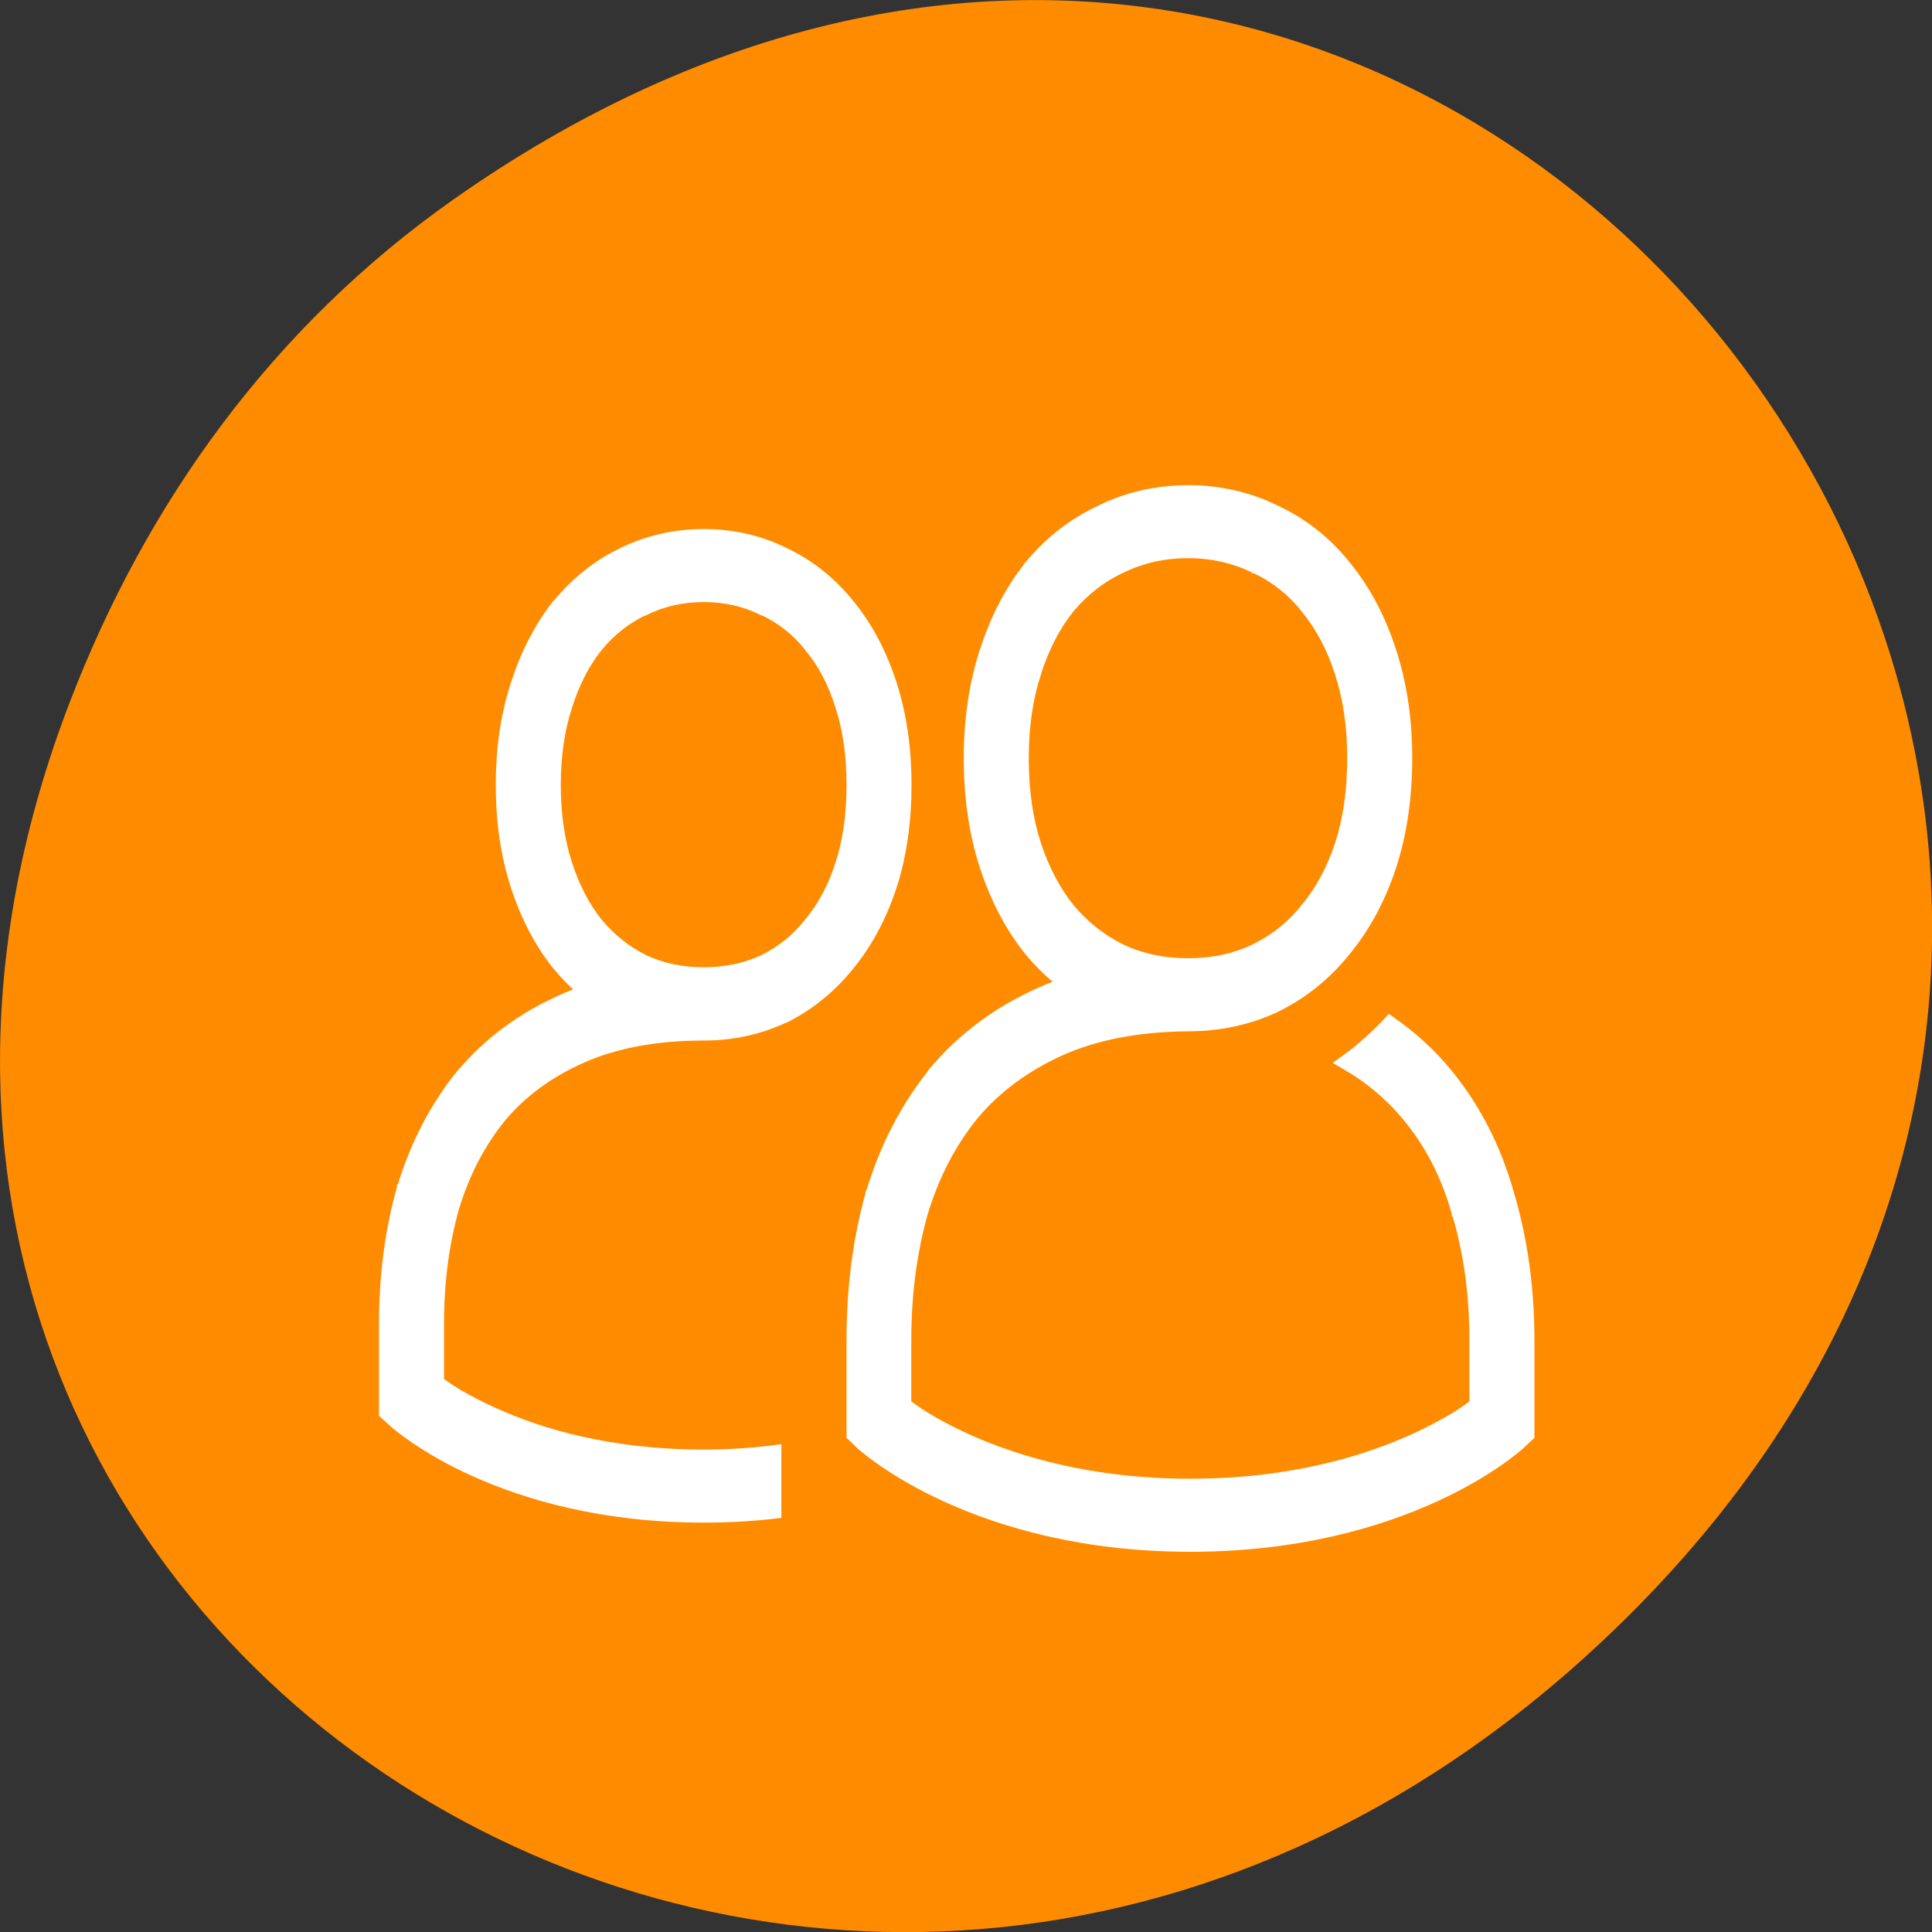<svg xmlns="http://www.w3.org/2000/svg" viewBox="0 0 32 32"><rect x="0" y="0" width="32" height="32" fill="#333333" stroke="none"/><path d="m 7.52 3.297 c 16.367 -11.504 32.953 9.746 19.617 23.301 c -12.566 12.77 -32.086 0.93 -25.984 -14.961 c 1.273 -3.316 3.363 -6.227 6.367 -8.34" style="fill:#ff8c00"/><g transform="matrix(0.215 0 0 0.242 5.526 5.254)" style="fill:#fff;stroke:#fff"><path d="m 28.514 14.998 c -2.213 0 -4.298 0.419 -6.22 1.258 c -1.904 0.806 -3.591 2 -4.987 3.515 l -0.036 0.016 c -1.36 1.532 -2.412 3.37 -3.156 5.435 c -0.762 2.08 -1.124 4.354 -1.124 6.773 c 0 2.467 0.363 4.757 1.124 6.837 c 0.744 2.048 1.795 3.854 3.156 5.386 l 0.036 0.016 c 0.653 0.726 1.415 1.387 2.213 1.967 c -0.635 0.177 -1.251 0.387 -1.85 0.629 c -3.083 1.209 -5.676 2.903 -7.726 5.064 h -0.018 c -2.013 2.193 -3.536 4.789 -4.534 7.708 l -0.018 0.016 v 0.016 c -0.925 2.887 -1.378 5.983 -1.378 9.273 v 6.047 l 0.762 0.613 c 0 0 2.158 1.709 6.13 3.29 c 3.953 1.58 9.847 3.145 17.609 3.145 c 1.959 0 3.79 -0.097 5.495 -0.274 v -4.032 c -1.687 0.194 -3.518 0.306 -5.495 0.306 c -7.236 0 -12.586 -1.435 -16.122 -2.854 c -2.466 -0.984 -3.681 -1.742 -4.371 -2.209 v -4.032 c 0 -2.919 0.399 -5.58 1.179 -8.031 c 0.834 -2.419 2.049 -4.483 3.663 -6.241 c 1.596 -1.693 3.663 -3.064 6.293 -4.096 c 2.557 -1 5.676 -1.532 9.358 -1.532 c 0.018 0 0.018 0 0.018 0 c 2.194 0 4.28 -0.403 6.202 -1.209 h 0.036 c 1.886 -0.839 3.555 -2.048 4.933 -3.58 c 1.396 -1.516 2.466 -3.322 3.228 -5.386 c 0.744 -2.064 1.106 -4.354 1.106 -6.837 c 0 -2.419 -0.363 -4.693 -1.106 -6.773 c -0.744 -2.064 -1.814 -3.903 -3.228 -5.435 c -1.378 -1.532 -3.047 -2.709 -4.951 -3.515 c -1.922 -0.855 -4.026 -1.274 -6.22 -1.274 m 0 3.999 c 1.705 0 3.228 0.323 4.606 0.935 h 0.036 c 1.415 0.597 2.575 1.419 3.555 2.516 l 0.018 0.032 c 1.034 1.097 1.832 2.451 2.412 4.096 c 0.58 1.596 0.87 3.386 0.87 5.418 c 0 2.08 -0.29 3.903 -0.87 5.483 c -0.58 1.613 -1.378 2.935 -2.412 4.048 l -0.018 0.016 c -0.979 1.113 -2.158 1.951 -3.555 2.58 c -1.415 0.581 -2.938 0.871 -4.643 0.871 c 0 0 0 0 -0.018 0 c -1.705 0 -3.228 -0.29 -4.624 -0.871 c -1.415 -0.629 -2.593 -1.484 -3.627 -2.58 c -0.979 -1.113 -1.777 -2.451 -2.358 -4.064 c -0.58 -1.58 -0.889 -3.403 -0.889 -5.483 c 0 -2.032 0.308 -3.822 0.889 -5.418 c 0.58 -1.645 1.378 -2.999 2.358 -4.096 c 1.034 -1.129 2.213 -1.951 3.609 -2.548 h 0.036 c 1.396 -0.613 2.92 -0.935 4.624 -0.935"/><path d="m 65.818 11.998 c -2.376 0 -4.643 0.452 -6.71 1.355 c -2.067 0.855 -3.881 2.096 -5.404 3.725 l -0.018 0.016 v 0.016 c -1.487 1.629 -2.611 3.58 -3.428 5.805 c -0.816 2.225 -1.215 4.66 -1.215 7.273 c 0 2.645 0.399 5.112 1.215 7.337 c 0.816 2.193 1.94 4.128 3.428 5.757 l 0.018 0.016 c 0.834 0.903 1.777 1.677 2.793 2.354 c -0.689 0.21 -1.36 0.435 -1.995 0.693 c -3.282 1.29 -6.039 3.112 -8.215 5.418 v 0.032 c -2.14 2.338 -3.754 5.112 -4.806 8.24 l -0.018 0.016 v 0.016 c -0.979 3.096 -1.451 6.418 -1.451 9.95 v 6.45 l 0.725 0.613 c 0 0 2.303 1.838 6.511 3.532 c 4.226 1.709 10.482 3.386 18.752 3.386 c 8.27 0 14.544 -1.677 18.752 -3.386 c 4.226 -1.693 6.511 -3.532 6.511 -3.532 l 0.744 -0.613 v -6.45 c 0 -3.532 -0.526 -6.87 -1.56 -9.966 c -0.997 -3.145 -2.611 -5.934 -4.824 -8.289 c -1.233 -1.322 -2.666 -2.451 -4.262 -3.451 c -1.052 1 -2.176 1.903 -3.391 2.677 c 1.886 0.968 3.446 2.145 4.733 3.515 c 1.814 1.919 3.101 4.144 3.935 6.773 v 0.016 l 0.018 0.016 c 0.889 2.661 1.342 5.547 1.342 8.708 v 4.451 c -0.707 0.5 -2.031 1.338 -4.751 2.451 c -3.772 1.516 -9.503 3.08 -17.247 3.08 c -7.726 0 -13.456 -1.564 -17.247 -3.08 c -2.72 -1.113 -4.044 -1.951 -4.751 -2.451 v -4.451 c 0 -3.161 0.435 -6.063 1.269 -8.724 c 0.889 -2.629 2.213 -4.886 3.953 -6.789 c 1.723 -1.838 3.953 -3.322 6.746 -4.451 c 2.72 -1.08 5.985 -1.645 9.847 -1.677 c 2.376 0 4.624 -0.419 6.692 -1.274 l 0.036 -0.016 c 2.067 -0.903 3.863 -2.177 5.332 -3.806 c 1.523 -1.629 2.684 -3.564 3.5 -5.757 c 0.816 -2.225 1.215 -4.693 1.215 -7.337 c 0 -2.612 -0.399 -5.031 -1.215 -7.257 c -0.798 -2.225 -1.977 -4.193 -3.5 -5.838 c -1.469 -1.629 -3.282 -2.887 -5.35 -3.741 c -2.067 -0.903 -4.334 -1.355 -6.71 -1.355 m 0 3.999 c 1.886 0 3.573 0.355 5.132 1.016 l 0.018 0.016 h 0.018 c 1.56 0.645 2.847 1.548 3.953 2.758 v 0.016 c 1.143 1.226 2.031 2.693 2.684 4.483 v 0.016 c 0.635 1.725 0.961 3.677 0.961 5.886 c 0 2.258 -0.326 4.225 -0.961 5.967 c -0.653 1.742 -1.523 3.193 -2.684 4.419 v 0.016 c -1.106 1.209 -2.412 2.145 -3.99 2.822 c -1.541 0.645 -3.228 0.968 -5.132 0.968 c -1.904 0 -3.591 -0.323 -5.15 -0.968 c -1.56 -0.677 -2.884 -1.613 -4.044 -2.838 c -1.088 -1.209 -1.959 -2.677 -2.611 -4.419 c -0.635 -1.742 -0.961 -3.709 -0.961 -5.967 c 0 -2.209 0.326 -4.161 0.961 -5.886 v -0.016 c 0.653 -1.806 1.523 -3.274 2.611 -4.483 c 1.143 -1.209 2.466 -2.129 4.026 -2.774 l 0.036 -0.016 c 1.541 -0.661 3.228 -1.016 5.132 -1.016"/></g></svg>